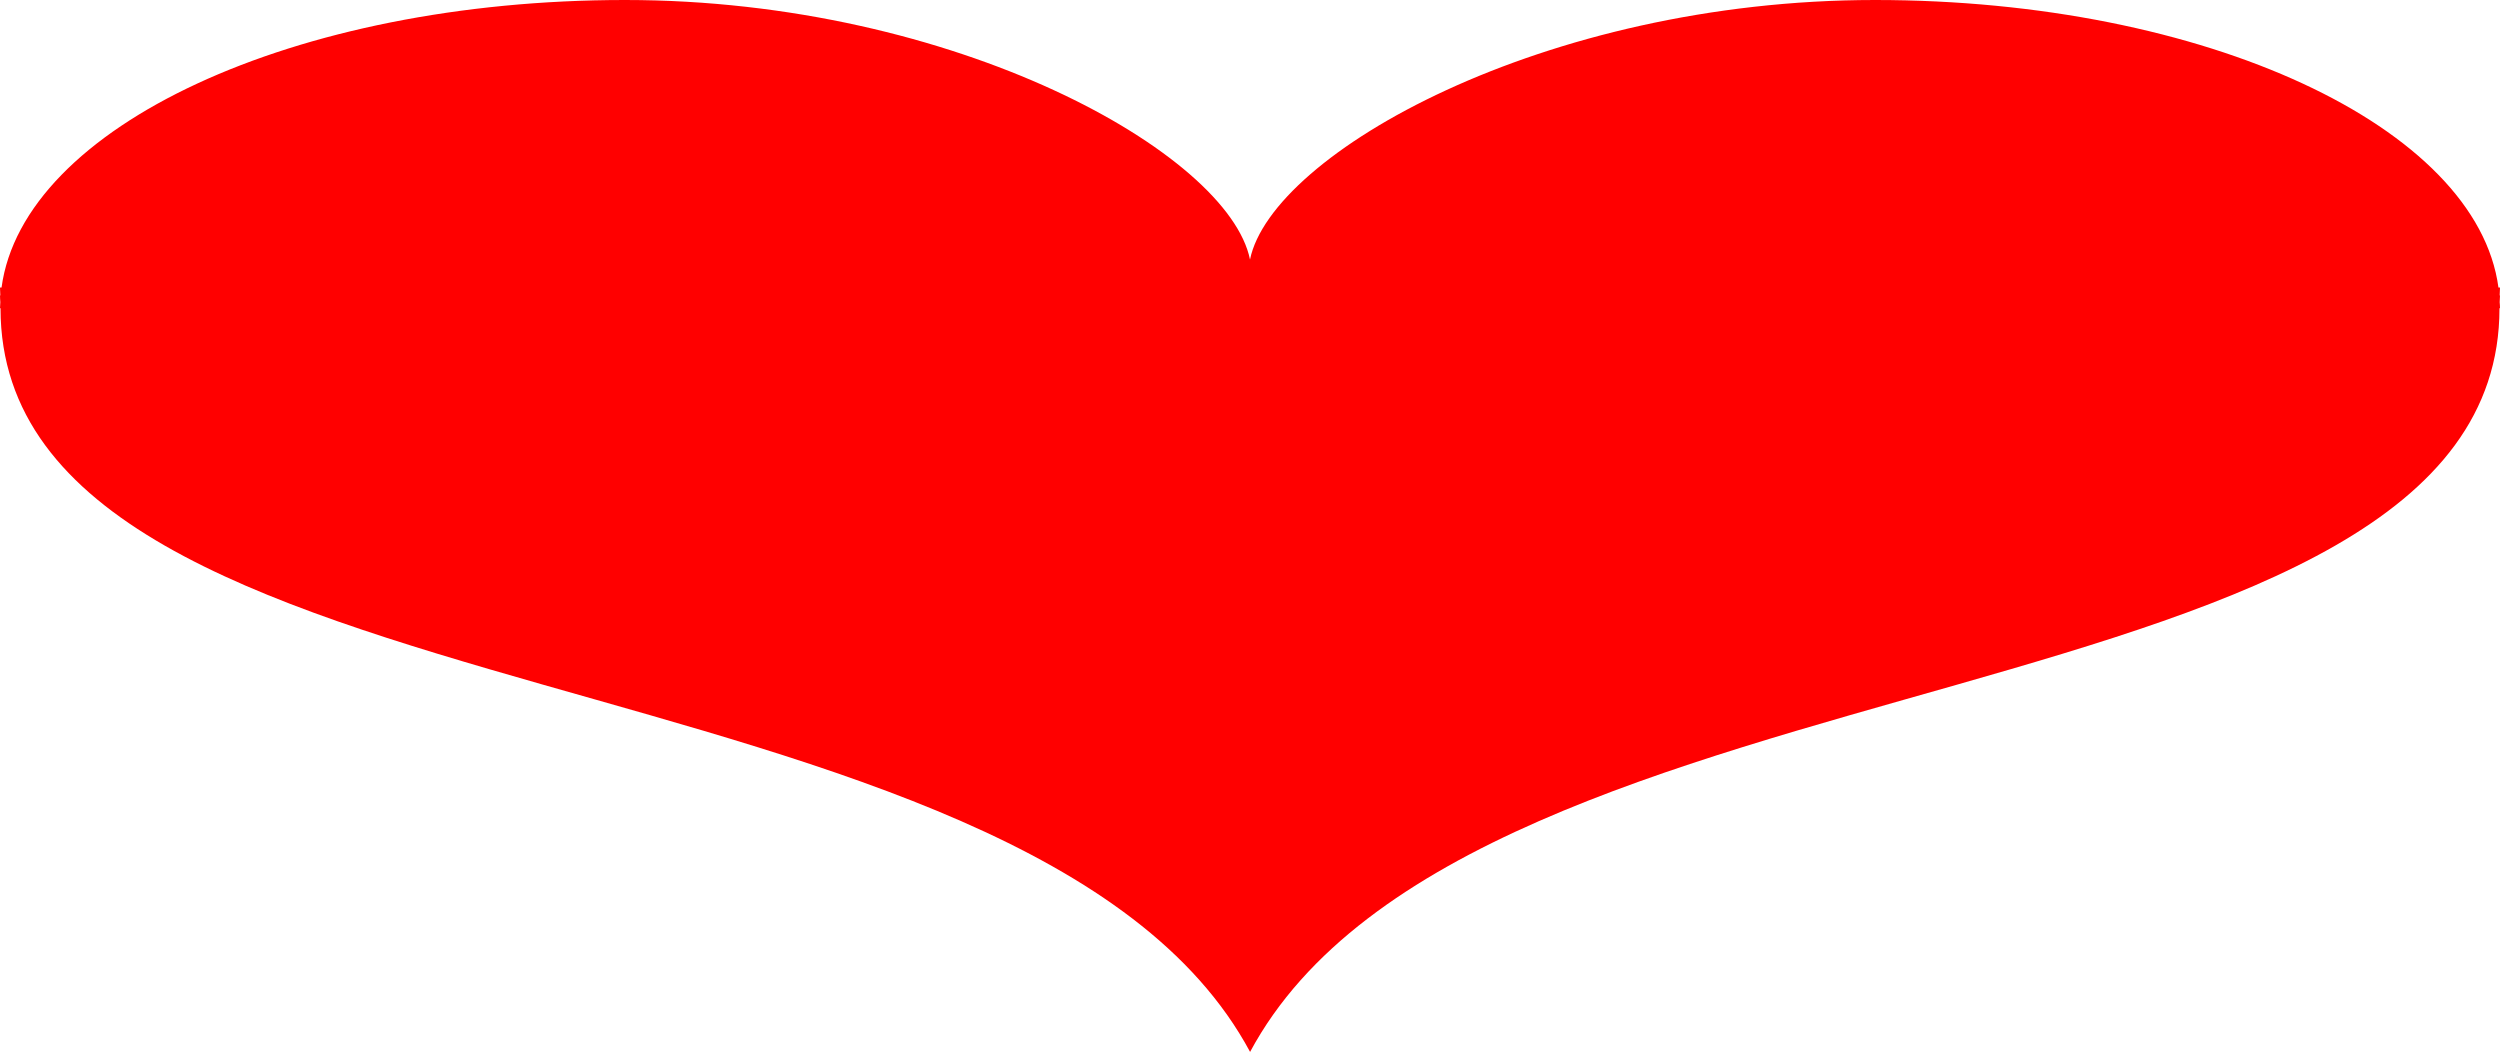 <svg width="183" height="77" viewBox="0 0 183 77" fill="none" xmlns="http://www.w3.org/2000/svg">
<path d="M182.975 21.63C182.975 21.439 183 21.239 183 21.049H182.887C181.311 9.298 161.481 0 137.247 0C113.013 0 93.089 11.249 91.5 19C89.936 11.249 69.987 0 45.753 0C21.519 0 1.689 9.298 0.113 21.049H0C0 21.239 0.025 21.439 0.025 21.63H0C0 21.8 0.013 21.95 0.025 22.12C0.025 22.27 0 22.41 0 22.561H0.038C0.038 53.649 75.267 46.763 91.506 77C107.733 46.763 182.962 53.649 182.962 22.561H183C183 22.41 182.987 22.26 182.975 22.12C182.975 21.96 183 21.8 183 21.63H182.975Z" fill="#FF0000"/>
</svg>
